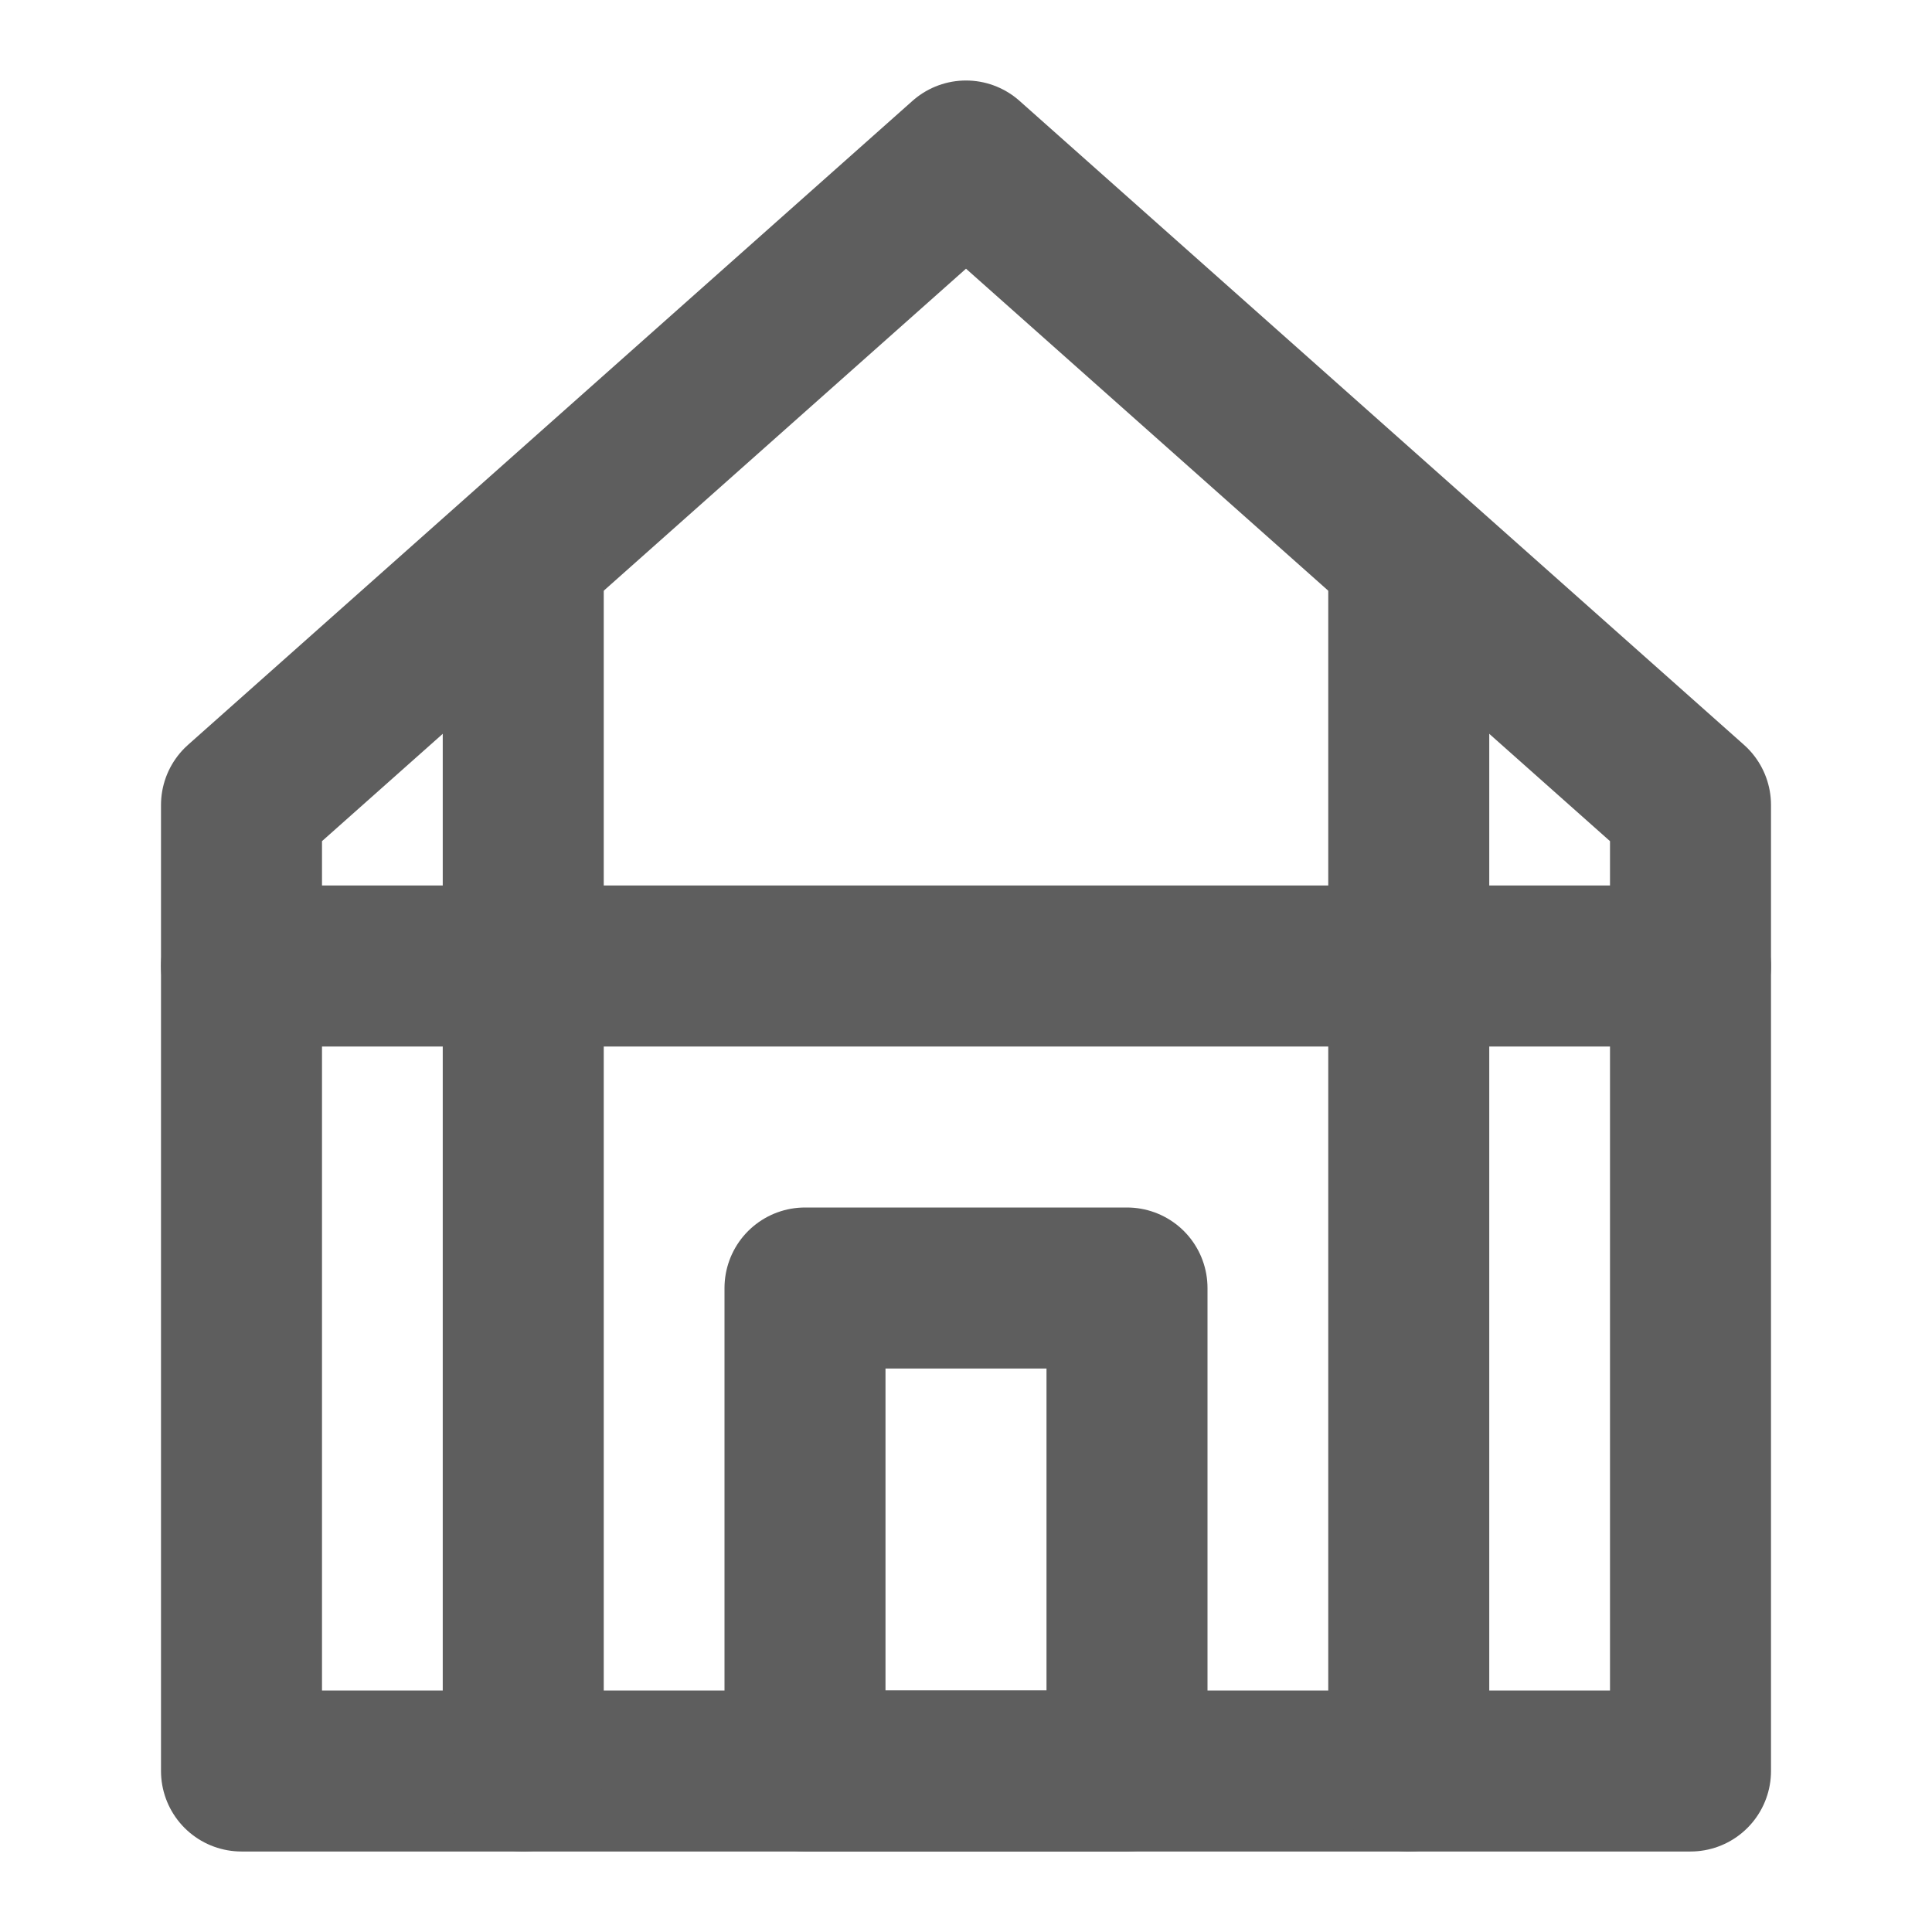 <svg width="80" height="80" fill="none" stroke="#5e5e5e" stroke-linecap="round" stroke-linejoin="round" stroke-width="2" viewBox="0 0 24 24" xmlns="http://www.w3.org/2000/svg">
  <path d="M21 10v12H3V10l9-8 9 8Z"></path>
  <path d="M3 12h18"></path>
  <path d="M6.5 7v15"></path>
  <path d="M17.5 7v15"></path>
  <path d="M14 16h-4v6h4v-6Z"></path>
</svg>